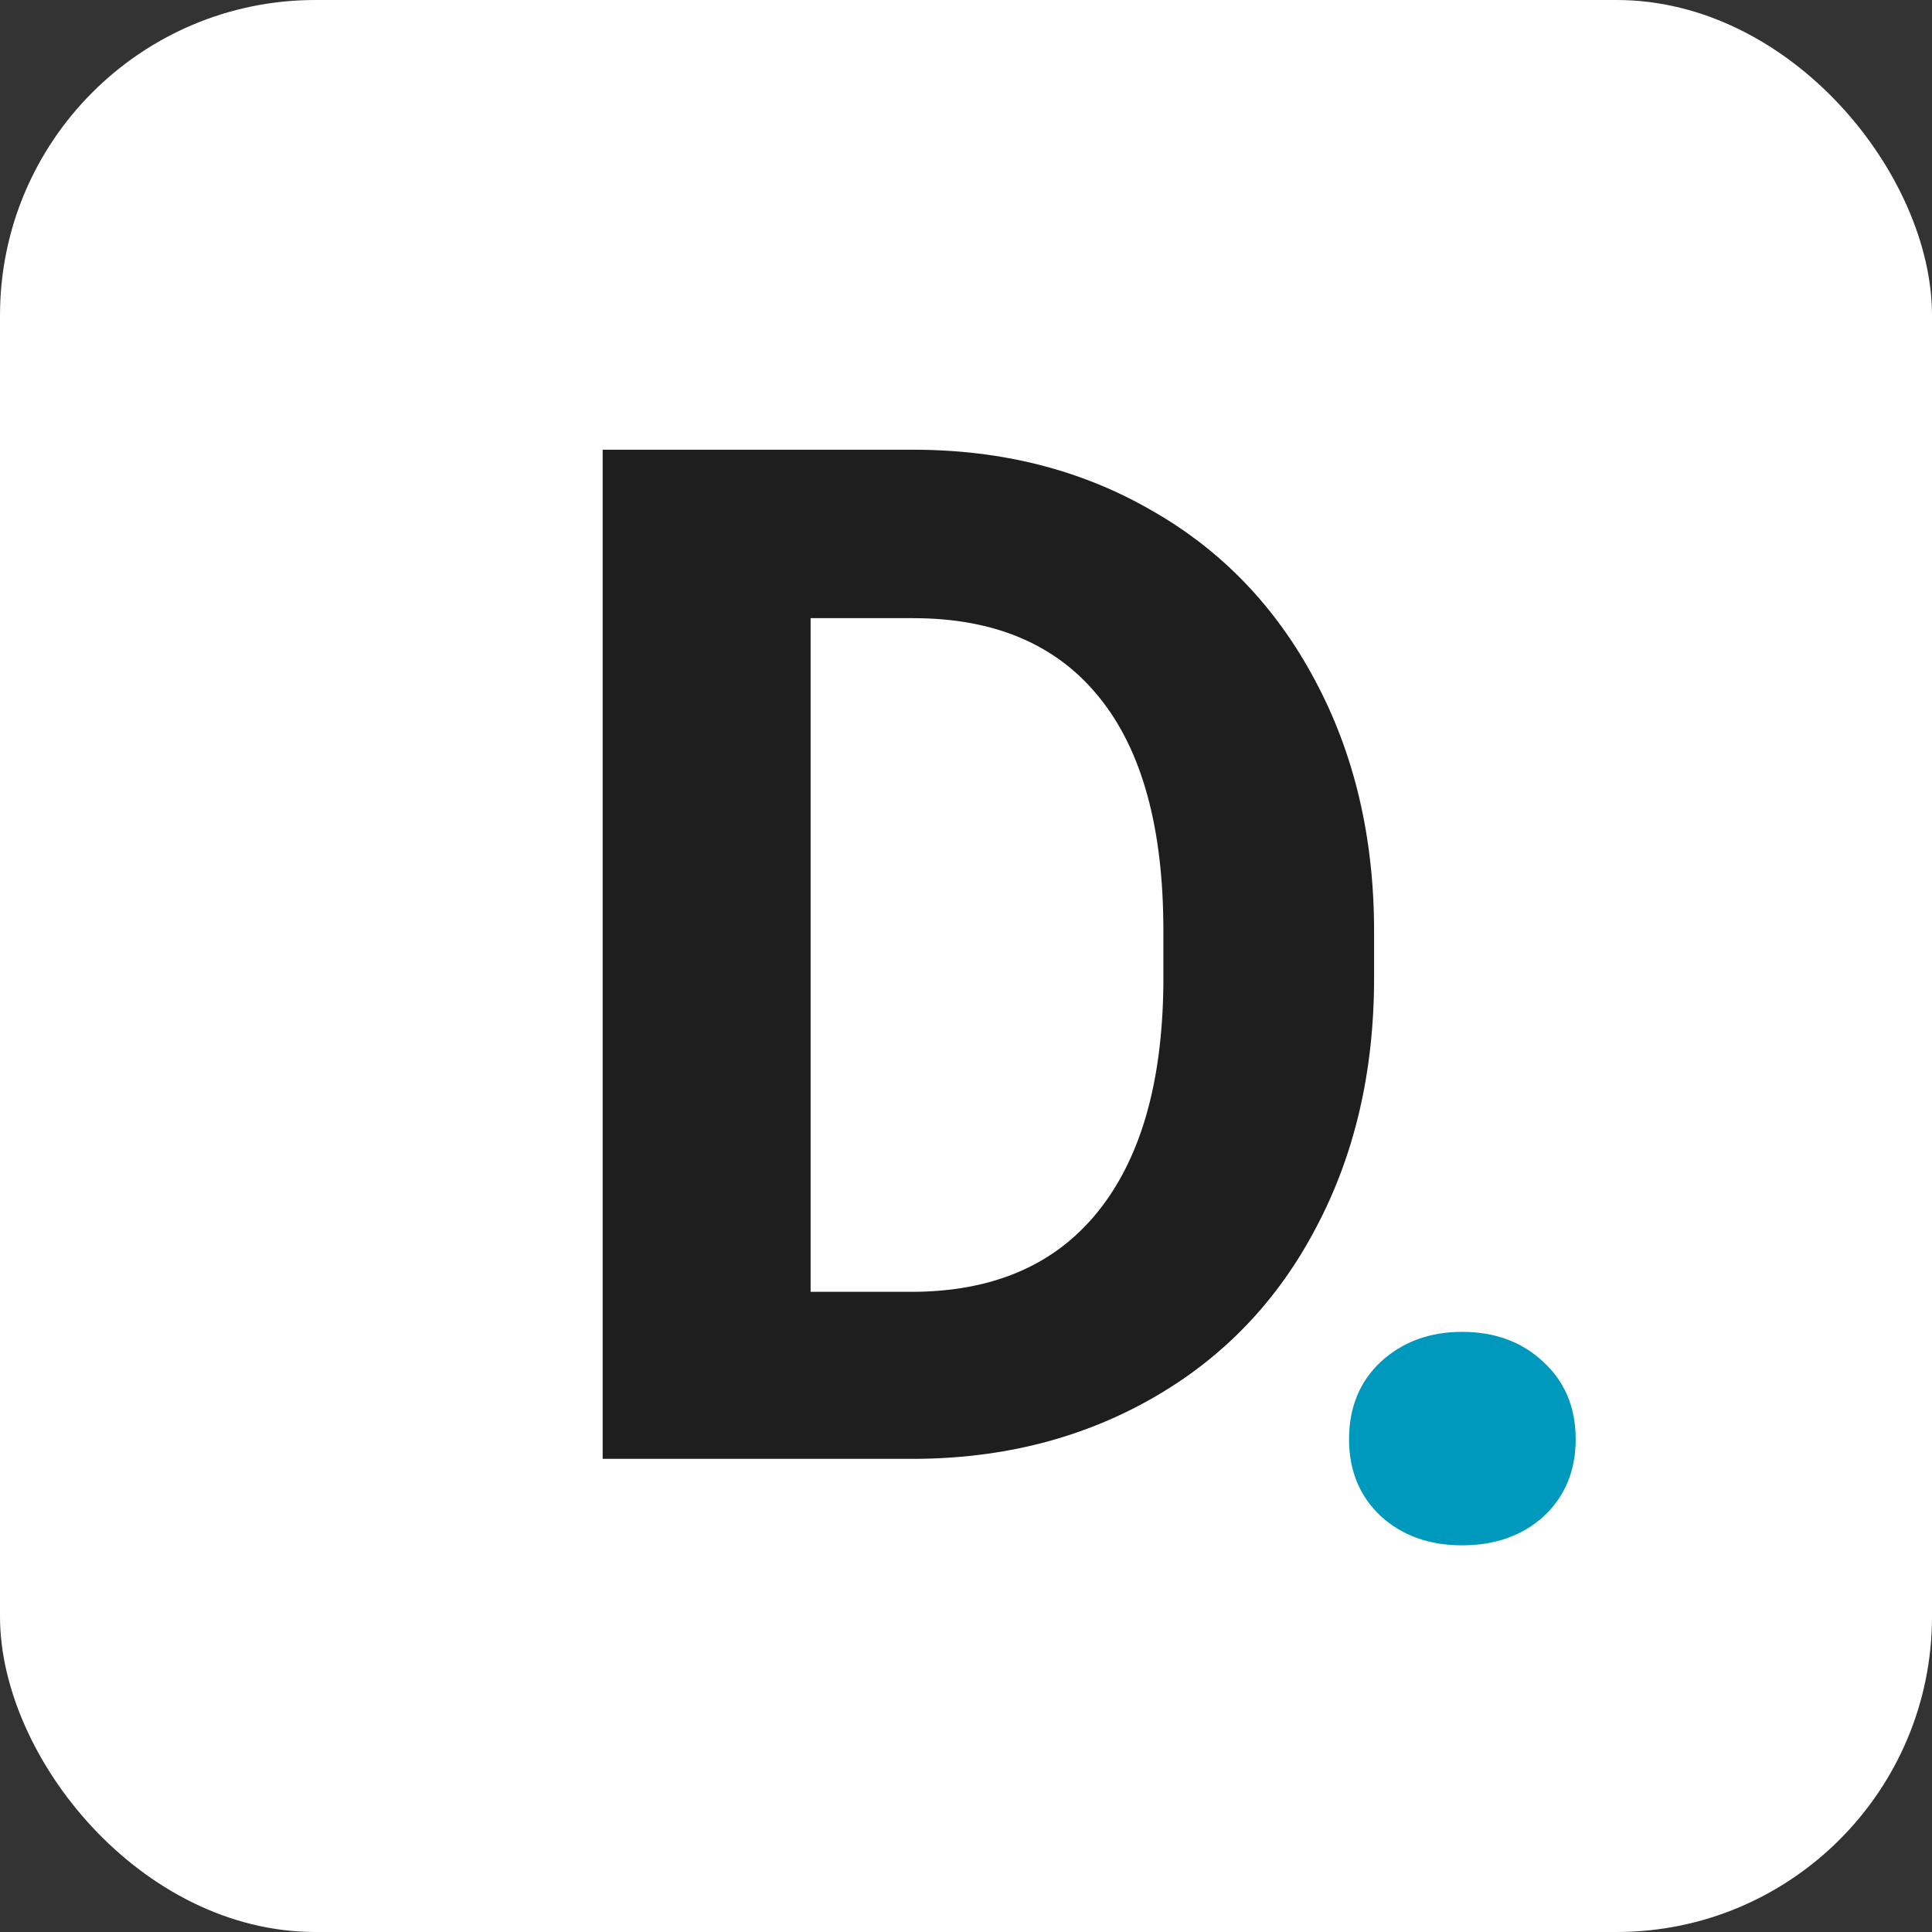 <svg width="49" height="49" viewBox="0 0 49 49" fill="none" xmlns="http://www.w3.org/2000/svg">
<rect x="0" y="0" width="49" height="49" fill="#333333" stroke="none"/>
<rect width="49" height="49" rx="8" fill="white"/>
<path d="M15.285 37V11.406H23.16C25.41 11.406 27.42 11.916 29.189 12.935C30.971 13.943 32.359 15.385 33.355 17.26C34.352 19.123 34.85 21.244 34.85 23.623V24.801C34.85 27.18 34.357 29.295 33.373 31.146C32.4 32.998 31.023 34.434 29.242 35.453C27.461 36.473 25.451 36.988 23.213 37H15.285ZM20.559 15.678V32.764H23.107C25.17 32.764 26.746 32.09 27.836 30.742C28.926 29.395 29.482 27.467 29.506 24.959V23.605C29.506 21.004 28.967 19.035 27.889 17.699C26.811 16.352 25.234 15.678 23.16 15.678H20.559Z" fill="#1E1E1E"/>
<path d="M34.215 36.504C34.215 35.695 34.484 35.039 35.023 34.535C35.574 34.031 36.26 33.779 37.08 33.779C37.912 33.779 38.598 34.031 39.137 34.535C39.688 35.039 39.963 35.695 39.963 36.504C39.963 37.301 39.693 37.951 39.154 38.455C38.615 38.947 37.924 39.193 37.08 39.193C36.248 39.193 35.562 38.947 35.023 38.455C34.484 37.951 34.215 37.301 34.215 36.504Z" fill="#0099BE"/>
</svg>
